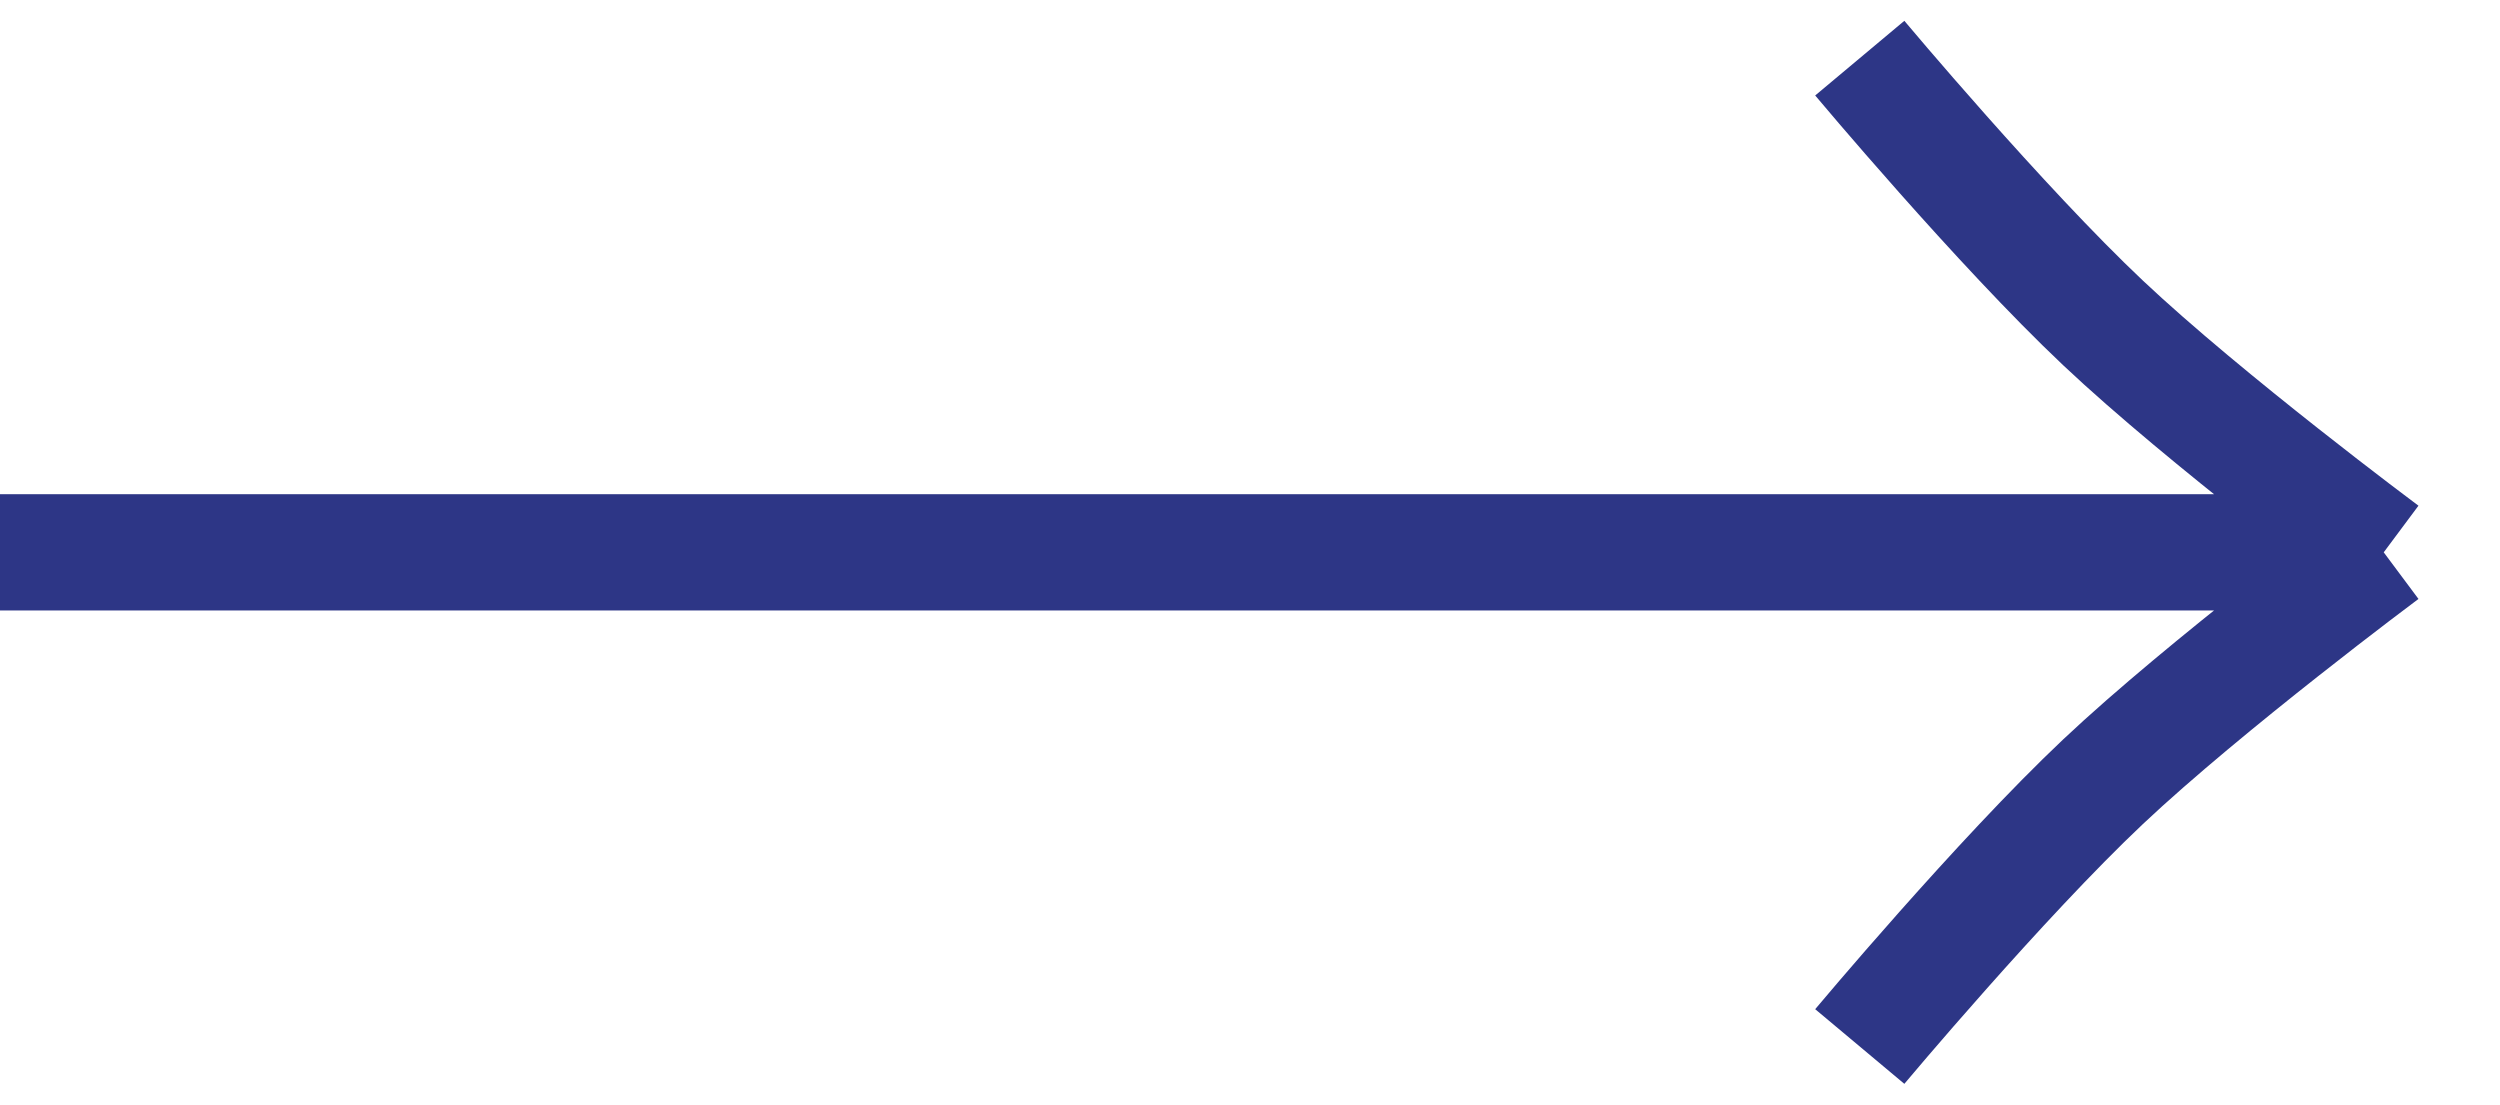 <svg width="43" height="19" viewBox="0 0 43 19" fill="none" xmlns="http://www.w3.org/2000/svg">
<path id="Vector_1" d="M0 9.5H41M41 9.5C41 9.5 37.937 11.783 36.172 13.446C34.408 15.11 31.988 18 31.988 18M41 9.5C41 9.5 37.937 7.218 36.172 5.554C34.408 3.89 31.988 1 31.988 1" stroke="#2D3686" stroke-width="2"/>
</svg>

